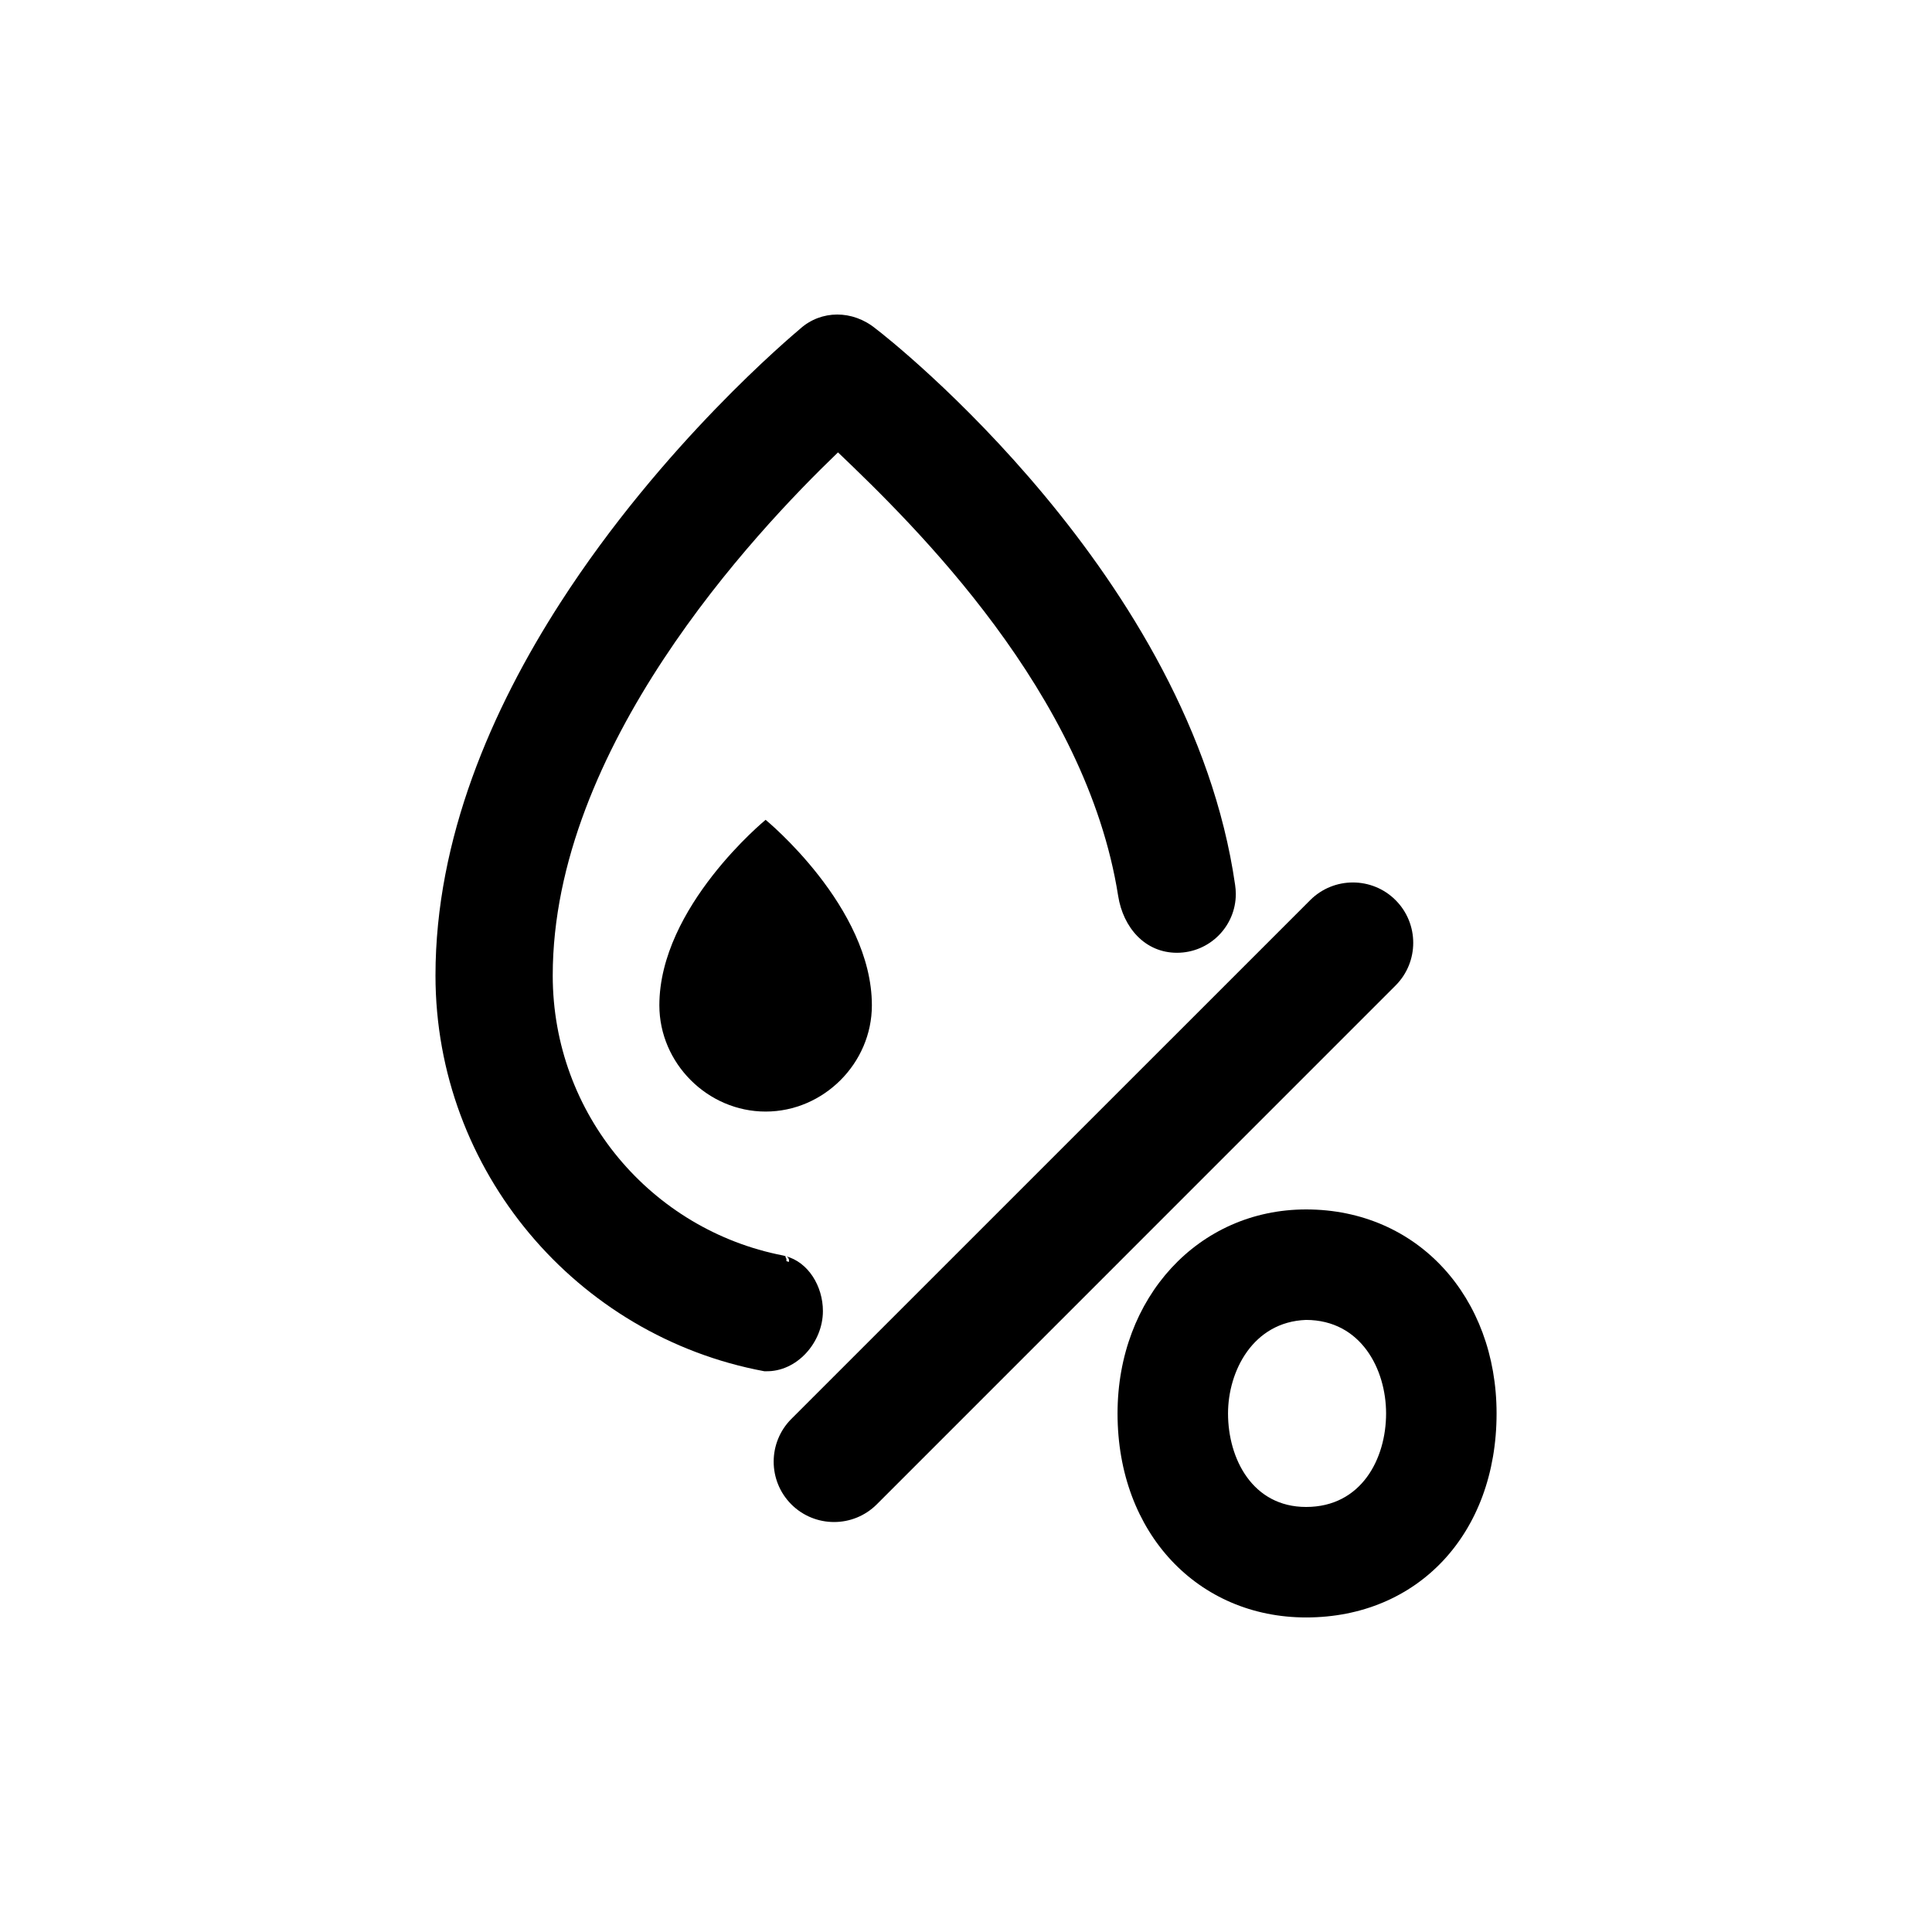 <?xml version="1.0" encoding="UTF-8" standalone="no"?>
<!DOCTYPE svg PUBLIC "-//W3C//DTD SVG 1.1//EN" "http://www.w3.org/Graphics/SVG/1.1/DTD/svg11.dtd">
<svg width="100%" height="100%" viewBox="0 0 32 32" version="1.1" xmlns="http://www.w3.org/2000/svg" xmlns:xlink="http://www.w3.org/1999/xlink" xml:space="preserve" xmlns:serif="http://www.serif.com/" style="fill-rule:evenodd;clip-rule:evenodd;stroke-linejoin:round;stroke-miterlimit:2;">
    <g transform="matrix(1,0,0,1,-2.12,-1.983)">
        <g transform="matrix(1,0,0,1,14.761,12.082)">
            <path d="M8.992,9.933C10.844,9.933 12.147,11.39 12.147,13.312C12.147,15.303 10.844,16.691 8.992,16.691C7.209,16.691 5.869,15.304 5.869,13.312C5.869,11.39 7.209,9.933 8.992,9.933ZM8.992,14.861C9.906,14.861 10.317,14.065 10.317,13.312C10.317,12.587 9.907,11.766 8.992,11.763C8.11,11.795 7.699,12.614 7.699,13.312C7.699,14.064 8.106,14.861 8.992,14.861ZM1.881,14.818C1.49,15.208 0.857,15.208 0.466,14.818C0.076,14.427 0.076,13.794 0.466,13.403L9.06,4.81C9.45,4.42 10.084,4.42 10.474,4.81C10.864,5.2 10.864,5.834 10.474,6.224L1.881,14.818Z"/>
        </g>
        <g>
            <g transform="matrix(1,0,0,1,-0.16,-0.612)">
                <path d="M15.292,23.401C15.667,23.497 15.91,23.899 15.91,24.31C15.91,24.831 15.478,25.321 14.961,25.307L14.941,25.307L14.934,25.306C11.833,24.727 9.493,21.994 9.493,18.752C9.493,16.484 10.424,14.345 11.558,12.583C13.254,9.947 15.4,8.155 15.535,8.039C15.882,7.728 16.401,7.726 16.782,8.037C17.034,8.226 22.002,12.145 22.737,17.25C22.744,17.299 22.749,17.349 22.749,17.401C22.749,17.939 22.312,18.376 21.774,18.376C21.246,18.376 20.883,17.96 20.8,17.433C20.271,14.074 17.428,11.298 16.16,10.088C14.76,11.432 11.435,14.982 11.435,18.752C11.435,21.054 13.071,22.965 15.246,23.389L15.252,23.39L15.292,23.401L15.29,23.416C15.302,23.431 15.308,23.45 15.306,23.47C15.306,23.474 15.305,23.478 15.304,23.482C15.318,23.487 15.332,23.491 15.345,23.497C15.347,23.492 15.348,23.488 15.348,23.483C15.353,23.446 15.329,23.41 15.292,23.401Z"/>
            </g>
            <g transform="matrix(1,0,0,1,-0.175,-0.47)">
                <path d="M14.976,16.032C14.976,16.032 13.216,17.472 13.216,19.104C13.216,20.064 14.016,20.864 14.976,20.864C15.936,20.864 16.736,20.064 16.736,19.104C16.736,17.472 14.976,16.032 14.976,16.032Z" style="fill-rule:nonzero;"/>
            </g>
        </g>
    </g>
</svg>
